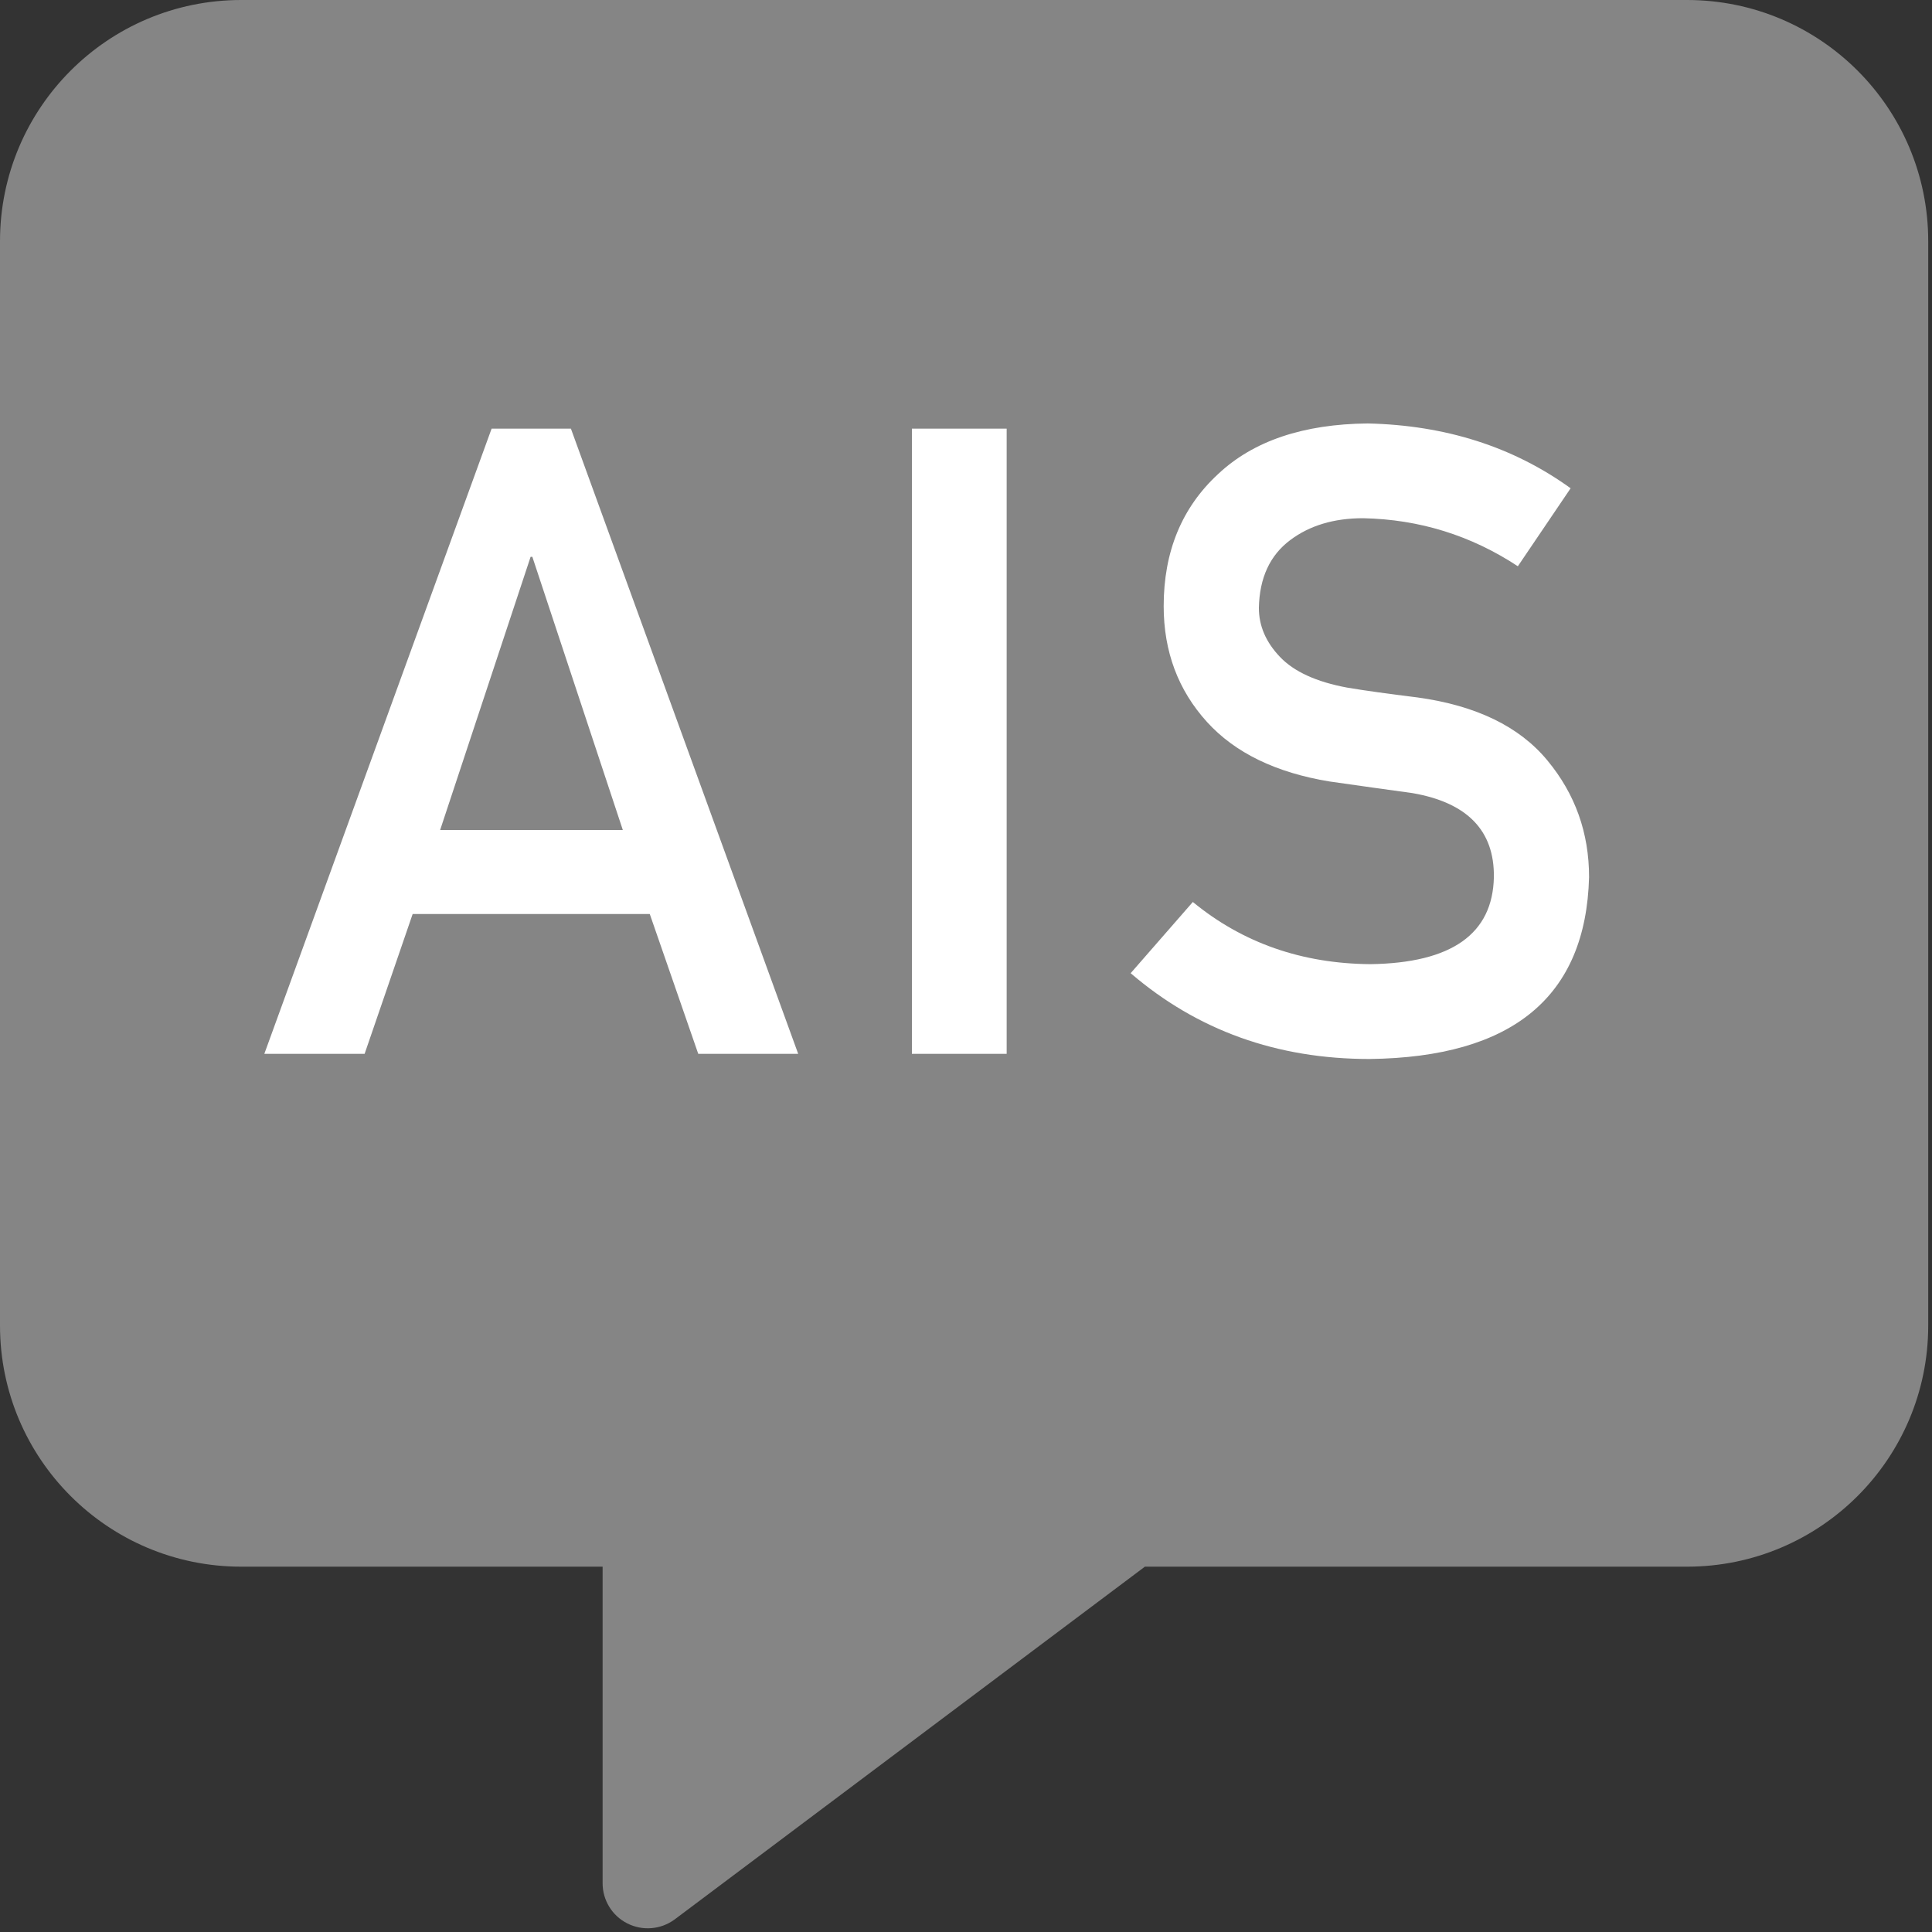 <?xml version="1.0" encoding="UTF-8"?>
<svg width="22px" height="22px" viewBox="0 0 22 22" version="1.1" xmlns="http://www.w3.org/2000/svg" xmlns:xlink="http://www.w3.org/1999/xlink">
    <rect x="0" y="0" width="22" height="22" fill="#333333" stroke="none"/>
    <title>icon_ais</title>
    <g id="Page-1" stroke="none" stroke-width="1" fill="none" fill-rule="evenodd">
        <g id="Apple-TV" transform="translate(-972, -910)" fill="#FFFFFF" fill-rule="nonzero">
            <g id="icon_ais" transform="translate(972, 910)">
                <g id="comment-alt-dots" opacity="0.4">
                    <path d="M19.212,0 L2.745,0 C1.229,0.001 0.001,1.229 0,2.745 L0,15.096 C0.001,16.611 1.229,17.839 2.745,17.84 L6.862,17.84 L6.862,21.442 C6.861,21.637 6.97,21.815 7.143,21.902 C7.316,21.99 7.524,21.973 7.681,21.858 L13.037,17.84 L19.212,17.84 C20.728,17.839 21.956,16.611 21.957,15.096 L21.957,2.745 C21.956,1.229 20.728,0.001 19.212,0 Z" id="Shape"></path>
                </g>
                <path d="M4.152,12 L4.699,10.408 L7.399,10.408 L7.951,12 L9.089,12 L6.501,4.881 L5.598,4.881 L3.01,12 L4.152,12 Z M7.092,9.451 L5.012,9.451 L6.042,6.341 L6.062,6.341 L7.092,9.451 Z M11.463,12 L11.463,4.881 L10.384,4.881 L10.384,12 L11.463,12 Z M15.595,12.059 C17.226,12.039 18.059,11.349 18.095,9.988 C18.095,9.484 17.937,9.041 17.621,8.66 C17.302,8.273 16.809,8.034 16.142,7.942 C15.803,7.9 15.536,7.863 15.341,7.83 C14.99,7.765 14.734,7.648 14.574,7.479 C14.415,7.312 14.335,7.127 14.335,6.922 C14.342,6.58 14.461,6.323 14.692,6.15 C14.913,5.984 15.19,5.901 15.522,5.901 C16.163,5.914 16.751,6.097 17.284,6.448 L17.885,5.56 C17.231,5.088 16.461,4.842 15.575,4.822 C14.84,4.829 14.272,5.021 13.871,5.398 C13.458,5.779 13.251,6.281 13.251,6.902 C13.251,7.42 13.416,7.859 13.744,8.221 C14.063,8.572 14.529,8.799 15.141,8.899 C15.483,8.948 15.797,8.992 16.083,9.031 C16.708,9.139 17.018,9.458 17.011,9.988 C16.998,10.636 16.529,10.966 15.605,10.979 C14.824,10.973 14.15,10.737 13.583,10.271 L12.875,11.082 C13.634,11.733 14.54,12.059 15.595,12.059 Z" id="AIS"></path>
            </g>
        </g>
    </g>
</svg>